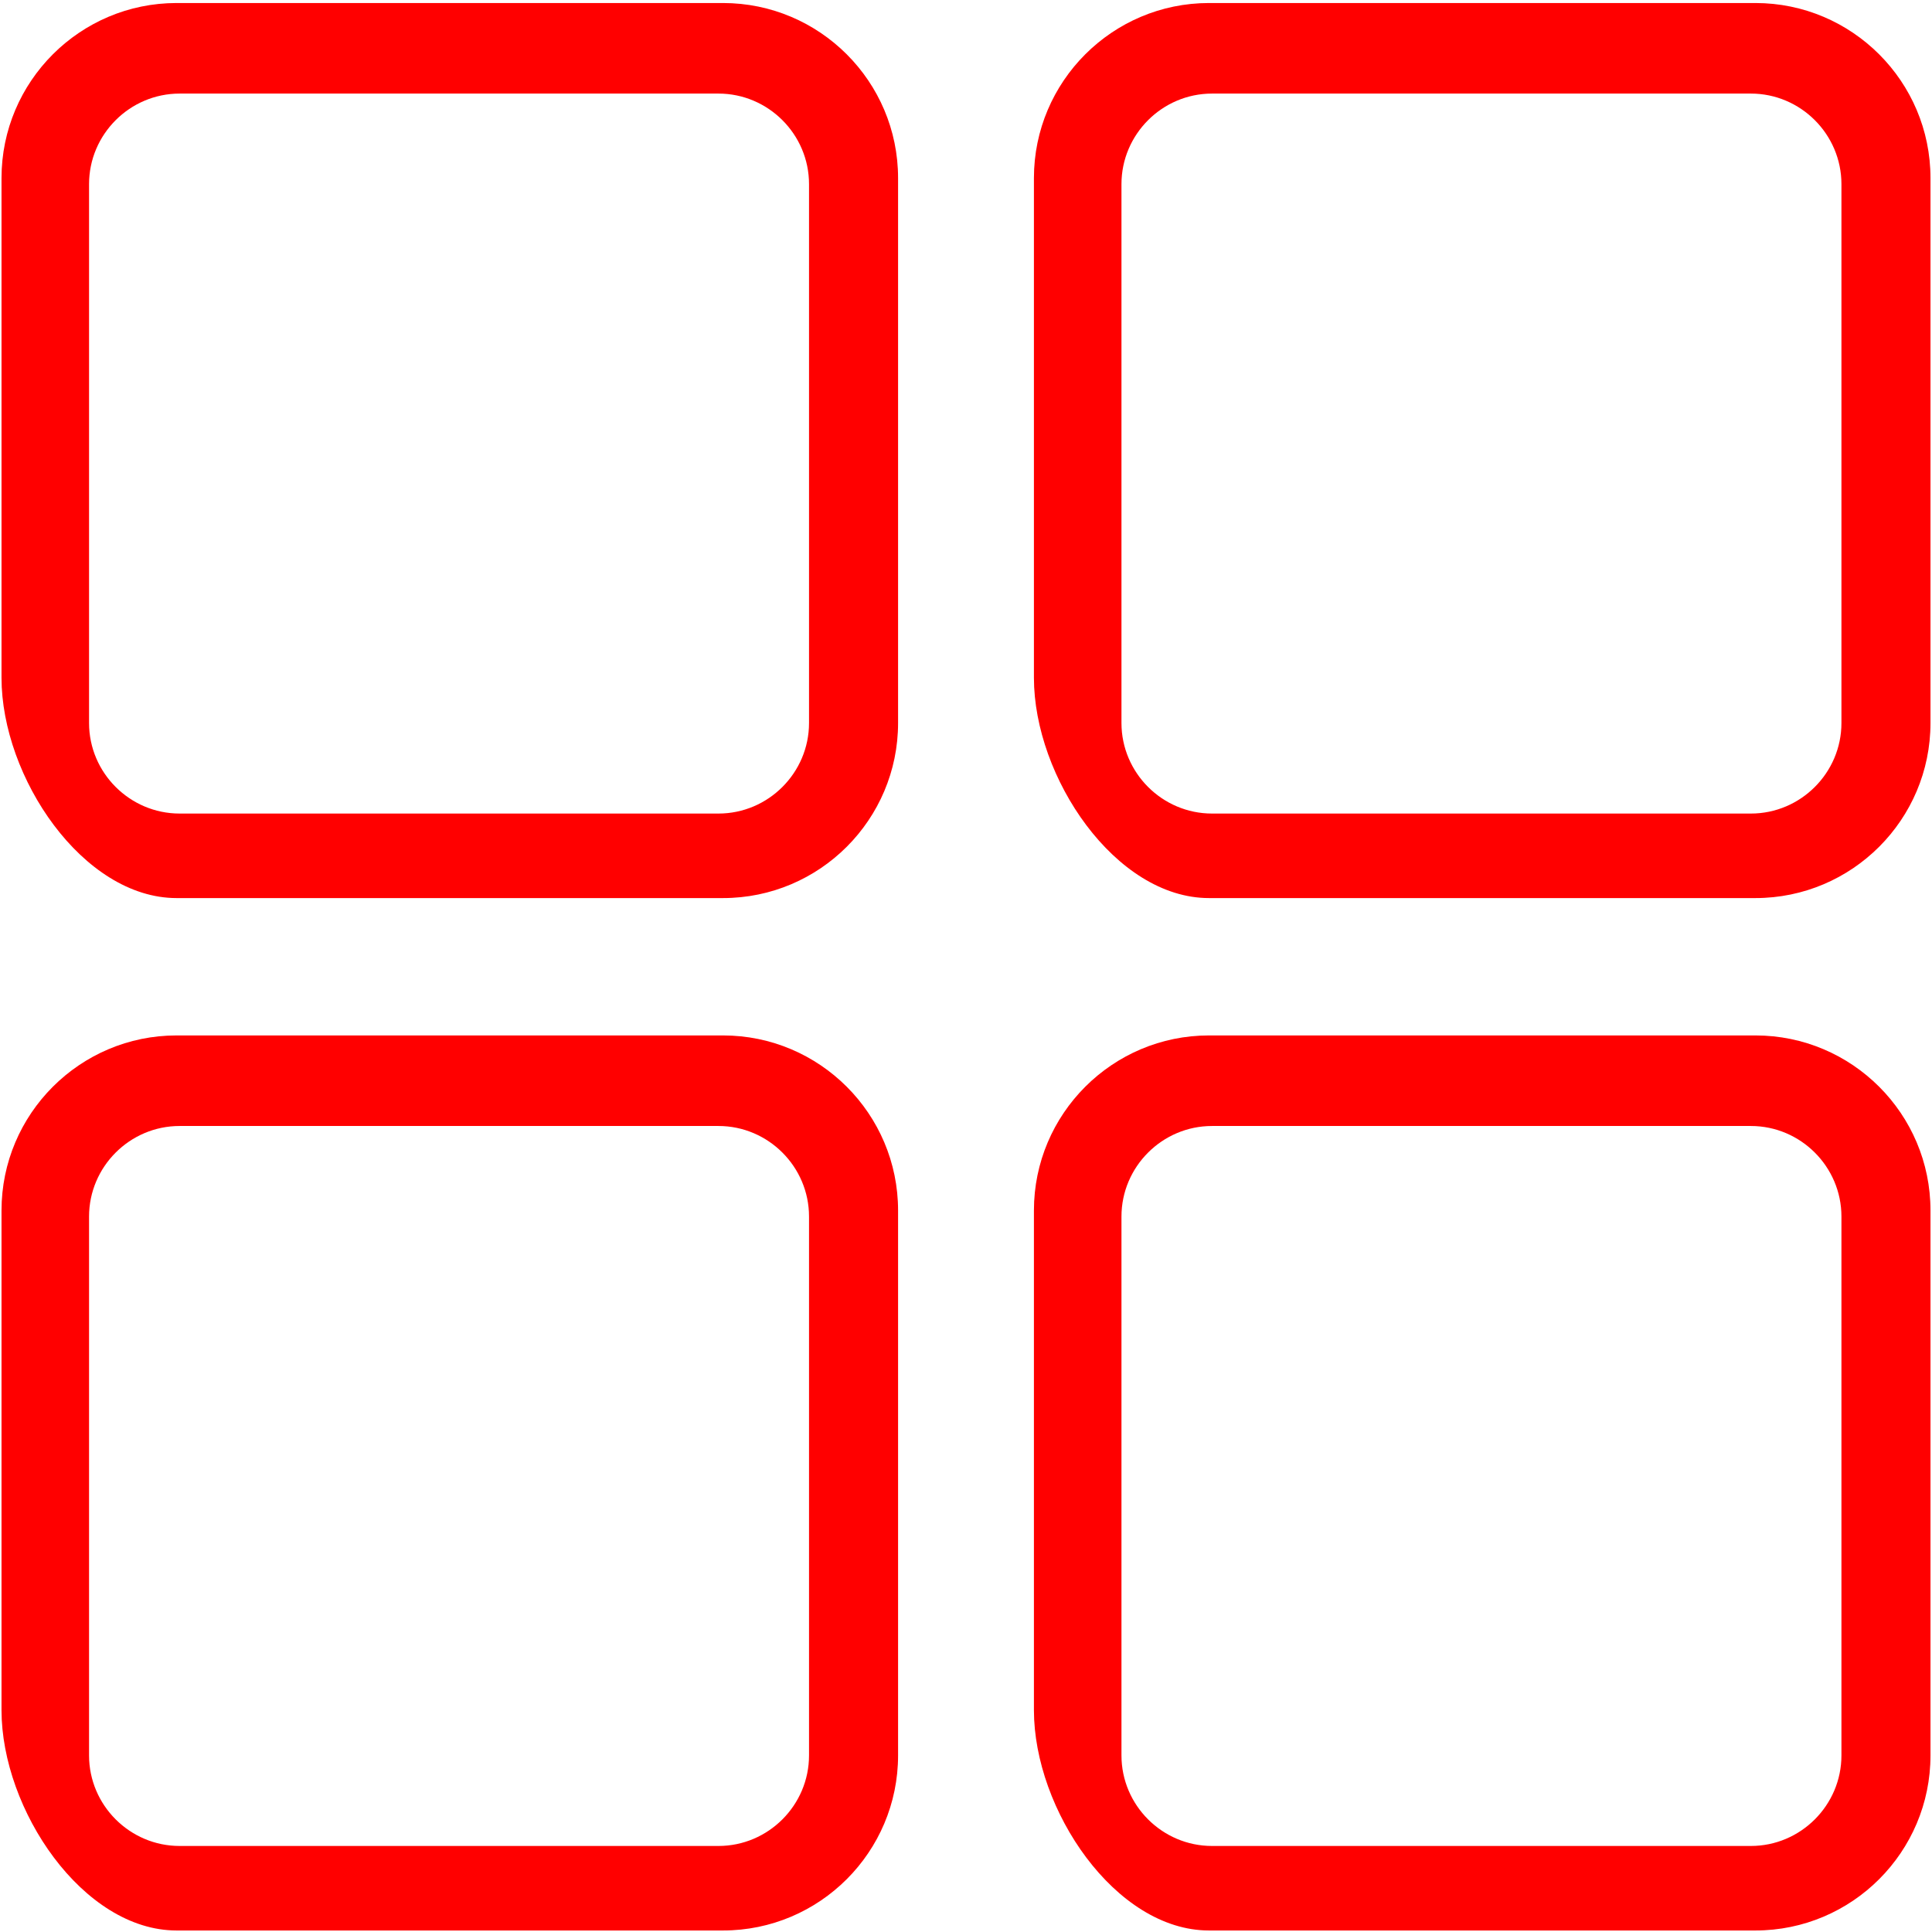 <?xml version="1.0" standalone="no"?><!DOCTYPE svg PUBLIC "-//W3C//DTD SVG 1.1//EN" "http://www.w3.org/Graphics/SVG/1.1/DTD/svg11.dtd"><svg class="icon" width="200px" height="200.00px" viewBox="0 0 1024 1024" version="1.1" xmlns="http://www.w3.org/2000/svg"><path fill="#ff0000" d="M640.8 1023.2c-49.6 0-92.8-64-92.8-116.8V641.6c0-51.2 41.6-92.8 92.8-92.8h289.6c51.2 0 92.8 41.6 92.8 92.8v288.8c0 51.2-41.6 92.8-92.8 92.8H640.8z m1.6-426.4c-26.4 0-48 21.6-48 48v285.6c0 26.4 21.6 48 48 48H928c26.4 0 48-21.6 48-48V644.8c0-26.4-21.6-48-48-48H642.4z m-548.8 426.4c-49.6 0-92.8-64-92.8-116.8V641.6c0-51.2 41.6-92.8 92.8-92.8h289.6c51.2 0 92.8 41.6 92.8 92.8v288.8c0 51.2-41.6 92.8-92.8 92.8H93.6z m1.6-426.4c-26.4 0-48 21.6-48 48v285.6c0 26.4 21.6 48 48 48h285.6c26.4 0 48-21.6 48-48V644.8c0-26.4-21.6-48-48-48H95.2z m545.6-120.8c-49.6 0-92.8-64-92.8-116.8V94.4C548 43.2 589.6 1.6 640.8 1.6h289.6c51.2 0 92.8 41.6 92.8 92.8v288.8c0 51.2-41.6 92.8-92.8 92.8H640.8z m1.6-426.4c-26.4 0-48 21.6-48 48v285.6c0 26.4 21.6 48 48 48H928c26.4 0 48-21.6 48-48V97.6c0-26.4-21.6-48-48-48H642.4zM93.6 476C44 476 0.8 412 0.8 359.2V94.4C0.8 43.2 42.4 1.6 93.6 1.6h289.6c51.2 0 92.8 41.6 92.8 92.8v288.8c0 51.2-41.6 92.8-92.8 92.8H93.6z m1.6-426.4c-26.4 0-48 21.6-48 48v285.6c0 26.4 21.6 48 48 48h285.6c26.4 0 48-21.6 48-48V97.6c0-26.4-21.6-48-48-48H95.2z"  /></svg>